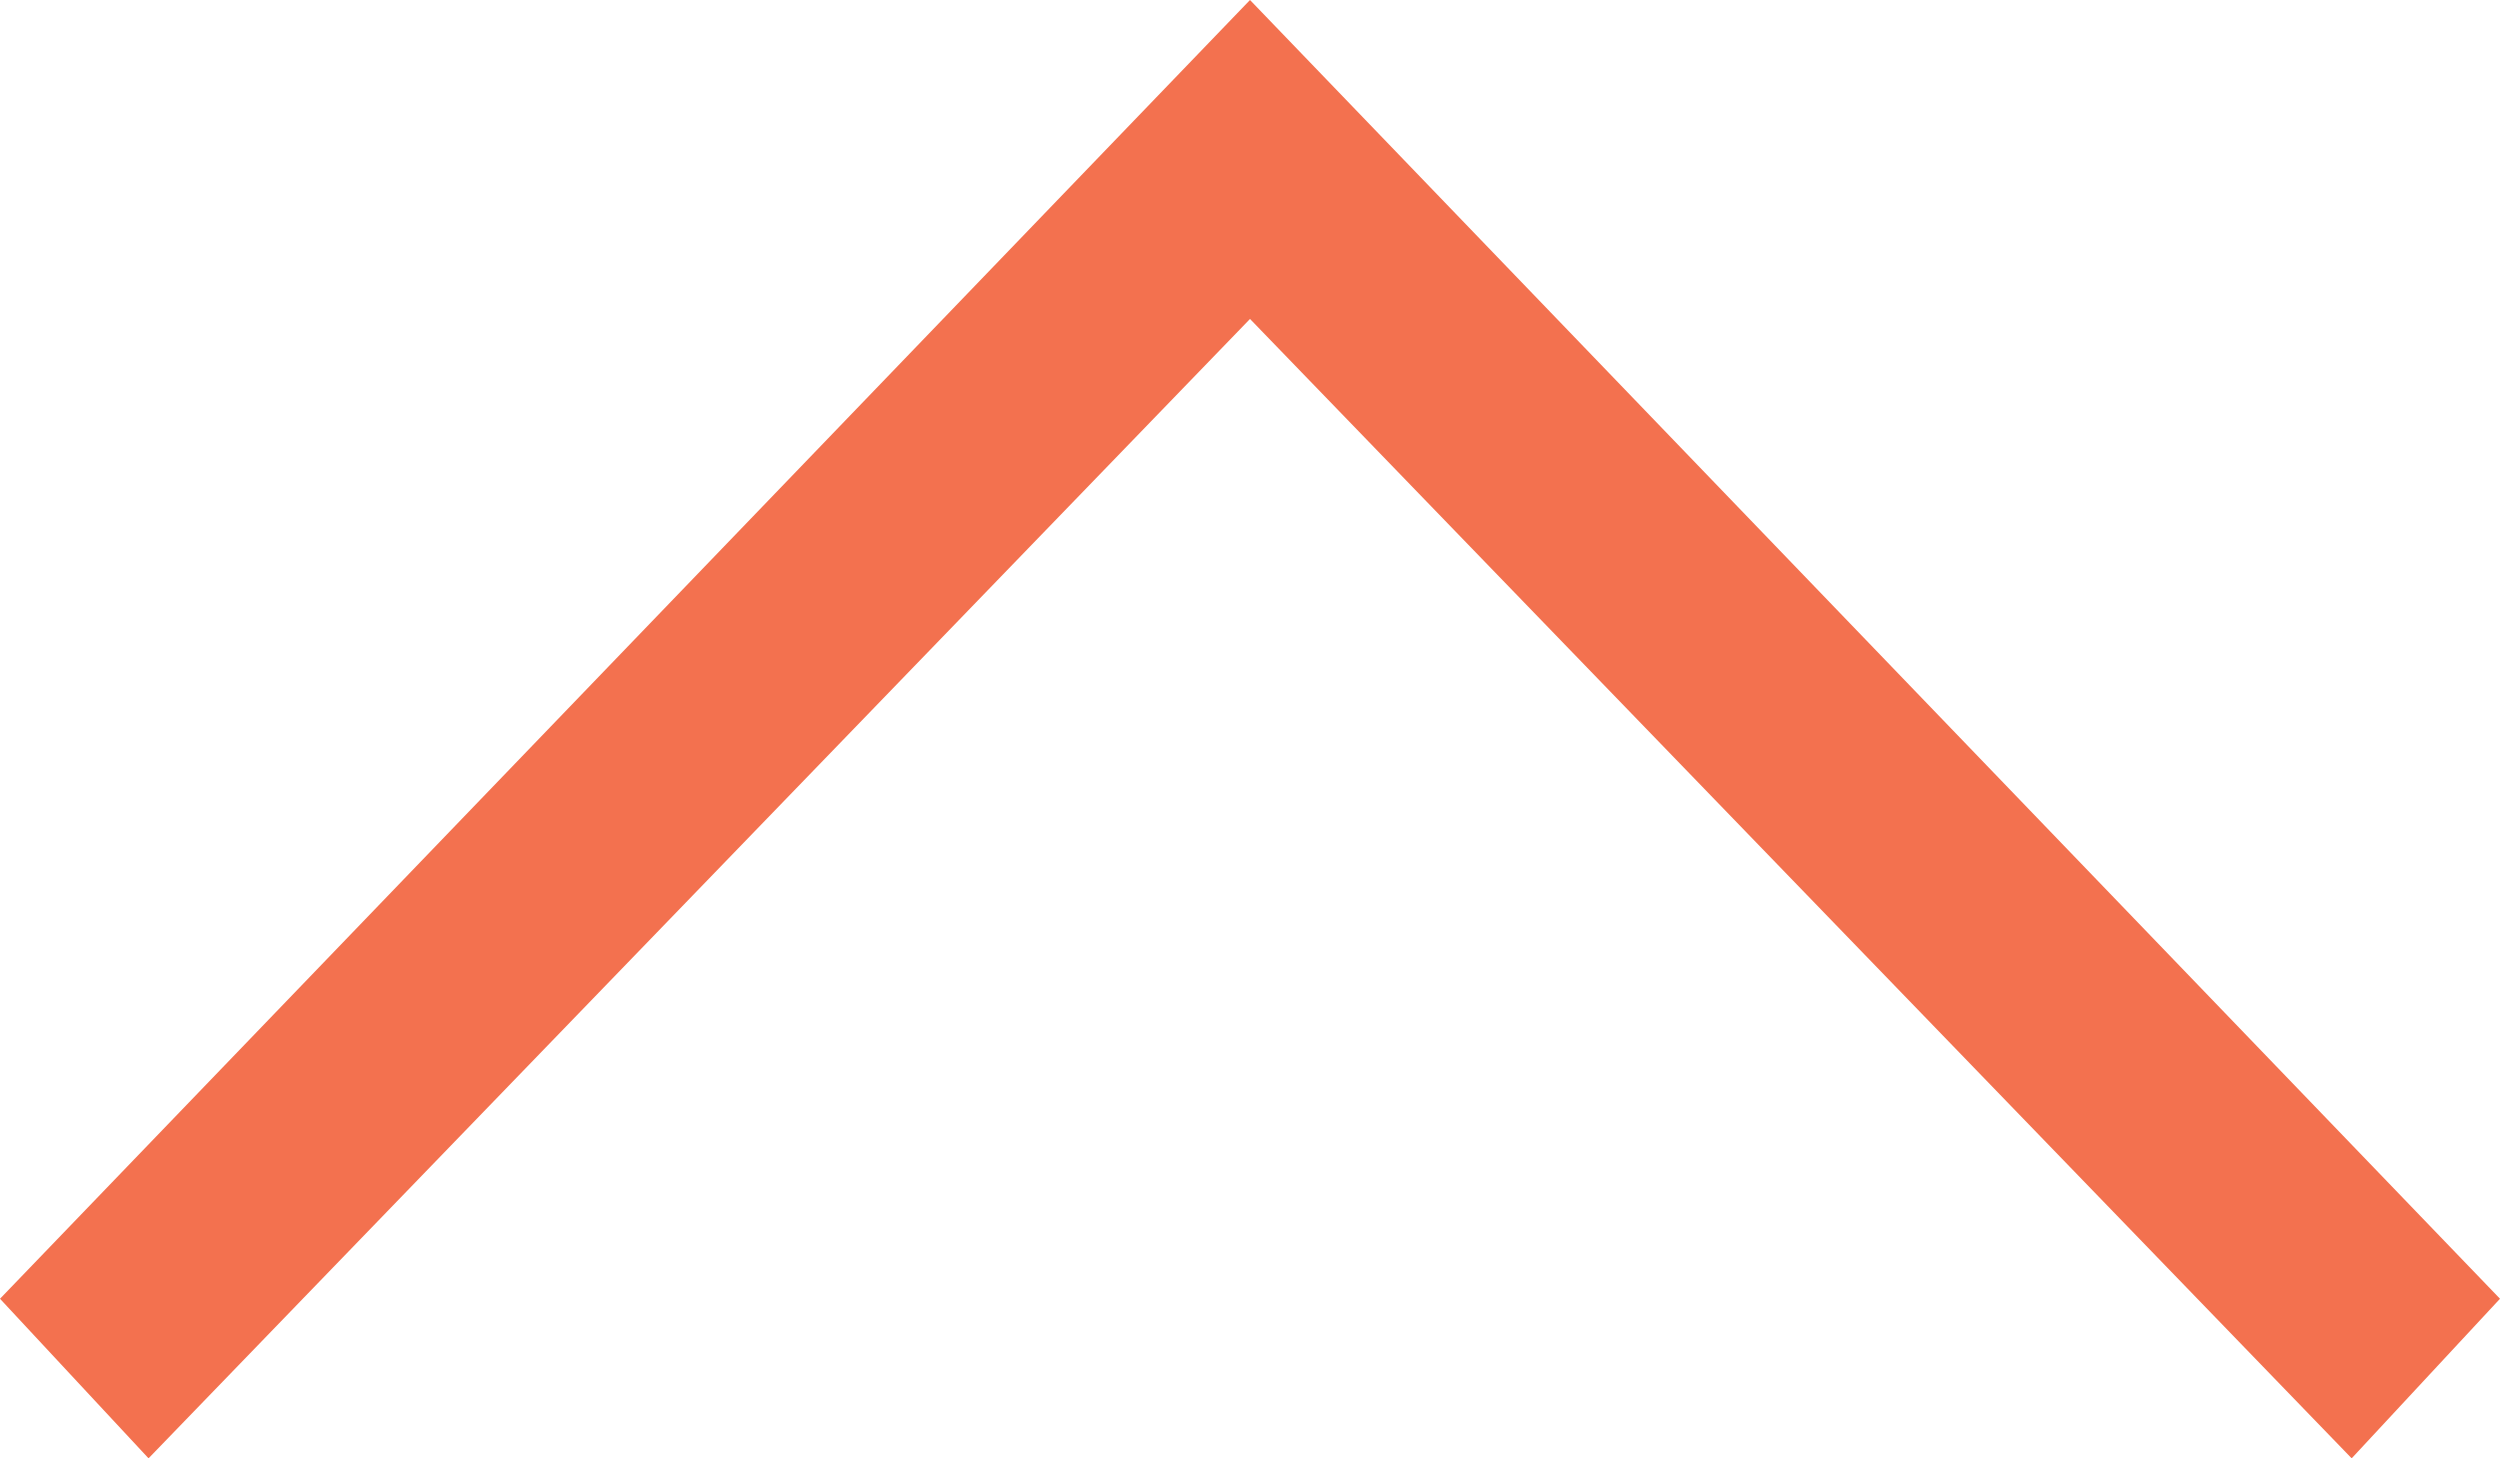 <?xml version="1.0" encoding="UTF-8"?>
<svg width="12px" height="7px" viewBox="0 0 12 7" version="1.1" xmlns="http://www.w3.org/2000/svg" xmlns:xlink="http://www.w3.org/1999/xlink">
    <!-- Generator: Sketch 42 (36781) - http://www.bohemiancoding.com/sketch -->
    <title>ic-previous</title>
    <desc>Created with Sketch.</desc>
    <defs></defs>
    <g id="Symbols" stroke="none" stroke-width="1" fill="none" fill-rule="evenodd" opacity="0.8">
        <g id="pagi-last" transform="translate(-9, -15)" fill="#F04E23">
            <polygon id="ic-previous" transform="translate(15, 18.5) scale(1, -1) translate(-15, -18.5) " points="20.288 15 21 15.766 15 22 9 15.766 9.713 15 15 20.469"></polygon>
        </g>
    </g>
</svg>